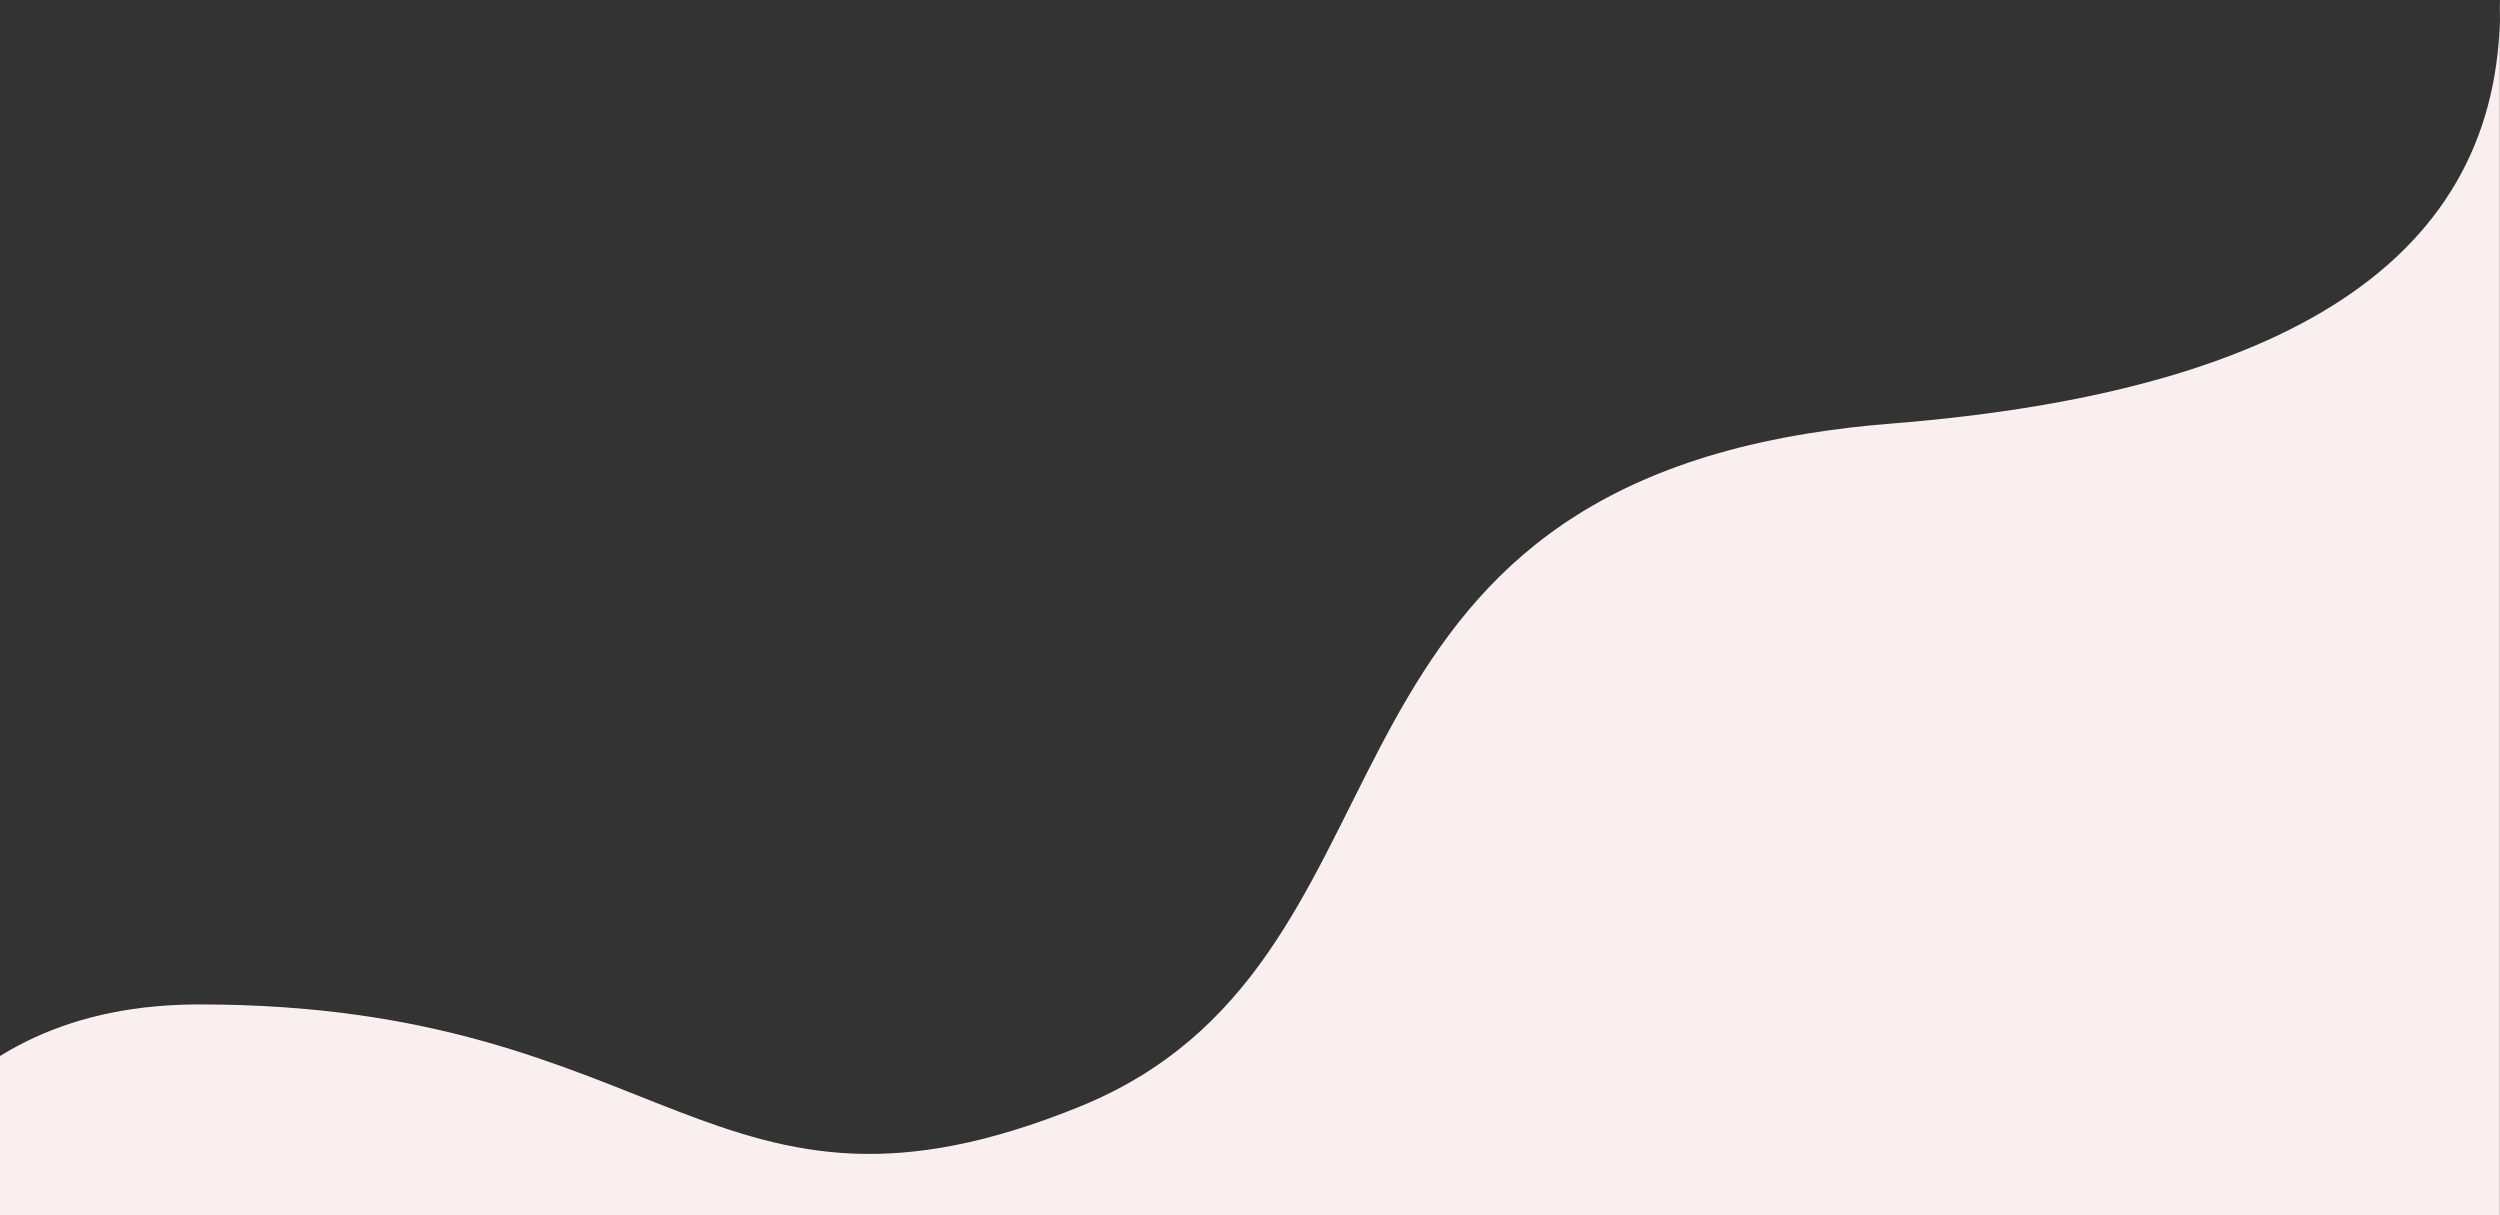 <svg width="1440px" height="700px" viewBox="0 0 1440 700" xmlns="http://www.w3.org/2000/svg"><rect x="0" y="0" width="1440" height="700" fill="#333333" stroke="none"/><path d="M-119 883.585c13.029-203.357 90.974-305.035 233.836-305.035 271.305 0 295.158 144.619 506.644 59.039 201.446-81.517 119.845-339.168 419.888-387.91 14.952-2.429 30.853-4.339 47.783-5.683C1326.925 225.123 1443.843 143.125 1439.904-2v1265H-119V883.585z" fill="#FAEFEF" fill-rule="evenodd"/></svg>
